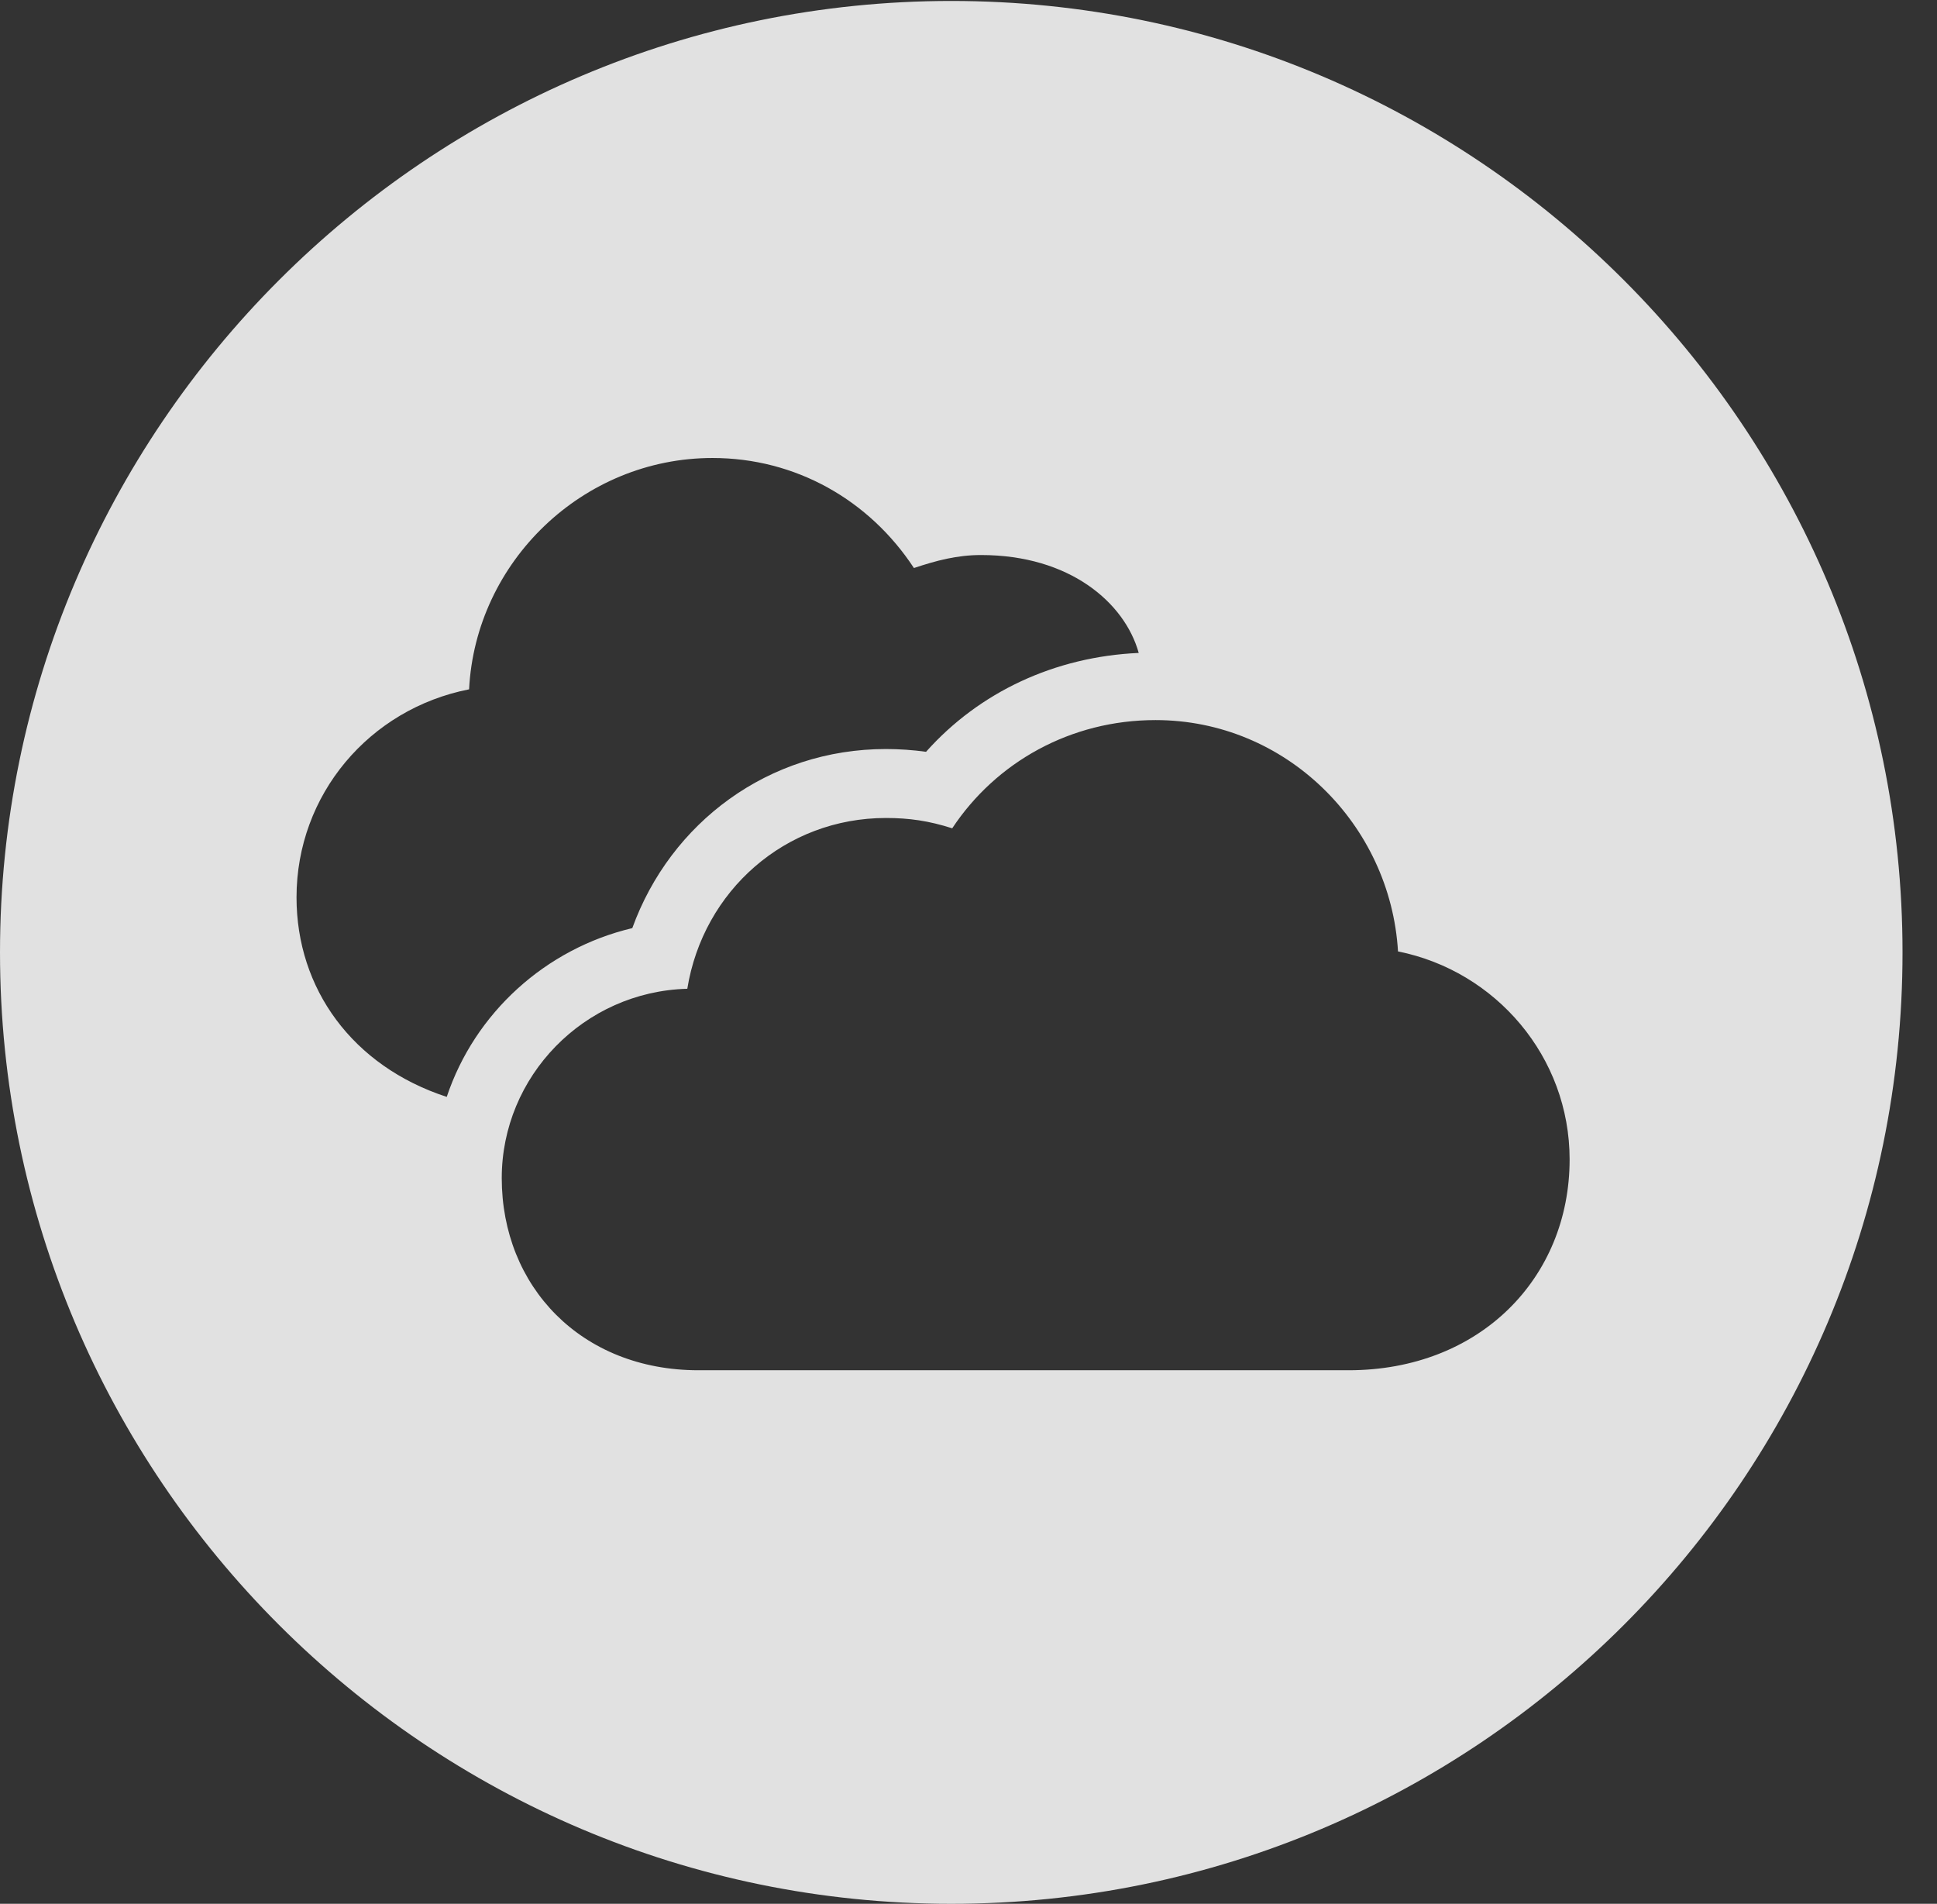 <?xml version="1.0" encoding="UTF-8"?>
<!--Generator: Apple Native CoreSVG 326-->
<!DOCTYPE svg
PUBLIC "-//W3C//DTD SVG 1.1//EN"
       "http://www.w3.org/Graphics/SVG/1.1/DTD/svg11.dtd">
<svg version="1.1" xmlns="http://www.w3.org/2000/svg" xmlns:xlink="http://www.w3.org/1999/xlink" viewBox="0 0 20.283 19.932">
 <rect x="0" y="0" width="20.283" height="19.932" fill="#333333" stroke="none"/>
 <g>
  <rect height="19.932" opacity="0" width="20.283" x="0" y="0"/>
  <path d="M19.922 9.971C19.922 15.469 15.459 19.932 9.961 19.932C4.473 19.932 0 15.469 0 9.971C0 4.482 4.473 0.01 9.961 0.01C15.459 0.01 19.922 4.482 19.922 9.971ZM9.971 8.672C9.727 8.594 9.521 8.564 9.277 8.564C8.223 8.564 7.363 9.326 7.197 10.352C6.113 10.381 5.254 11.27 5.254 12.334C5.254 13.467 6.084 14.346 7.314 14.346L14.121 14.346C15.498 14.346 16.436 13.379 16.436 12.139C16.436 11.065 15.664 10.166 14.639 9.961C14.56 8.633 13.467 7.539 12.1 7.539C11.211 7.539 10.43 7.979 9.971 8.672ZM4.912 7.217C3.867 7.422 3.105 8.32 3.105 9.395C3.105 10.352 3.691 11.162 4.678 11.484C4.971 10.605 5.713 9.932 6.621 9.717C7.021 8.613 8.047 7.842 9.277 7.842C9.414 7.842 9.561 7.852 9.697 7.871C10.254 7.246 11.045 6.875 11.924 6.836C11.777 6.309 11.201 5.811 10.273 5.811C10.02 5.811 9.805 5.869 9.57 5.947C9.102 5.234 8.33 4.795 7.461 4.795C6.104 4.795 4.98 5.879 4.912 7.217Z" fill="white" fill-opacity="0.85"/>
 </g>
</svg>
